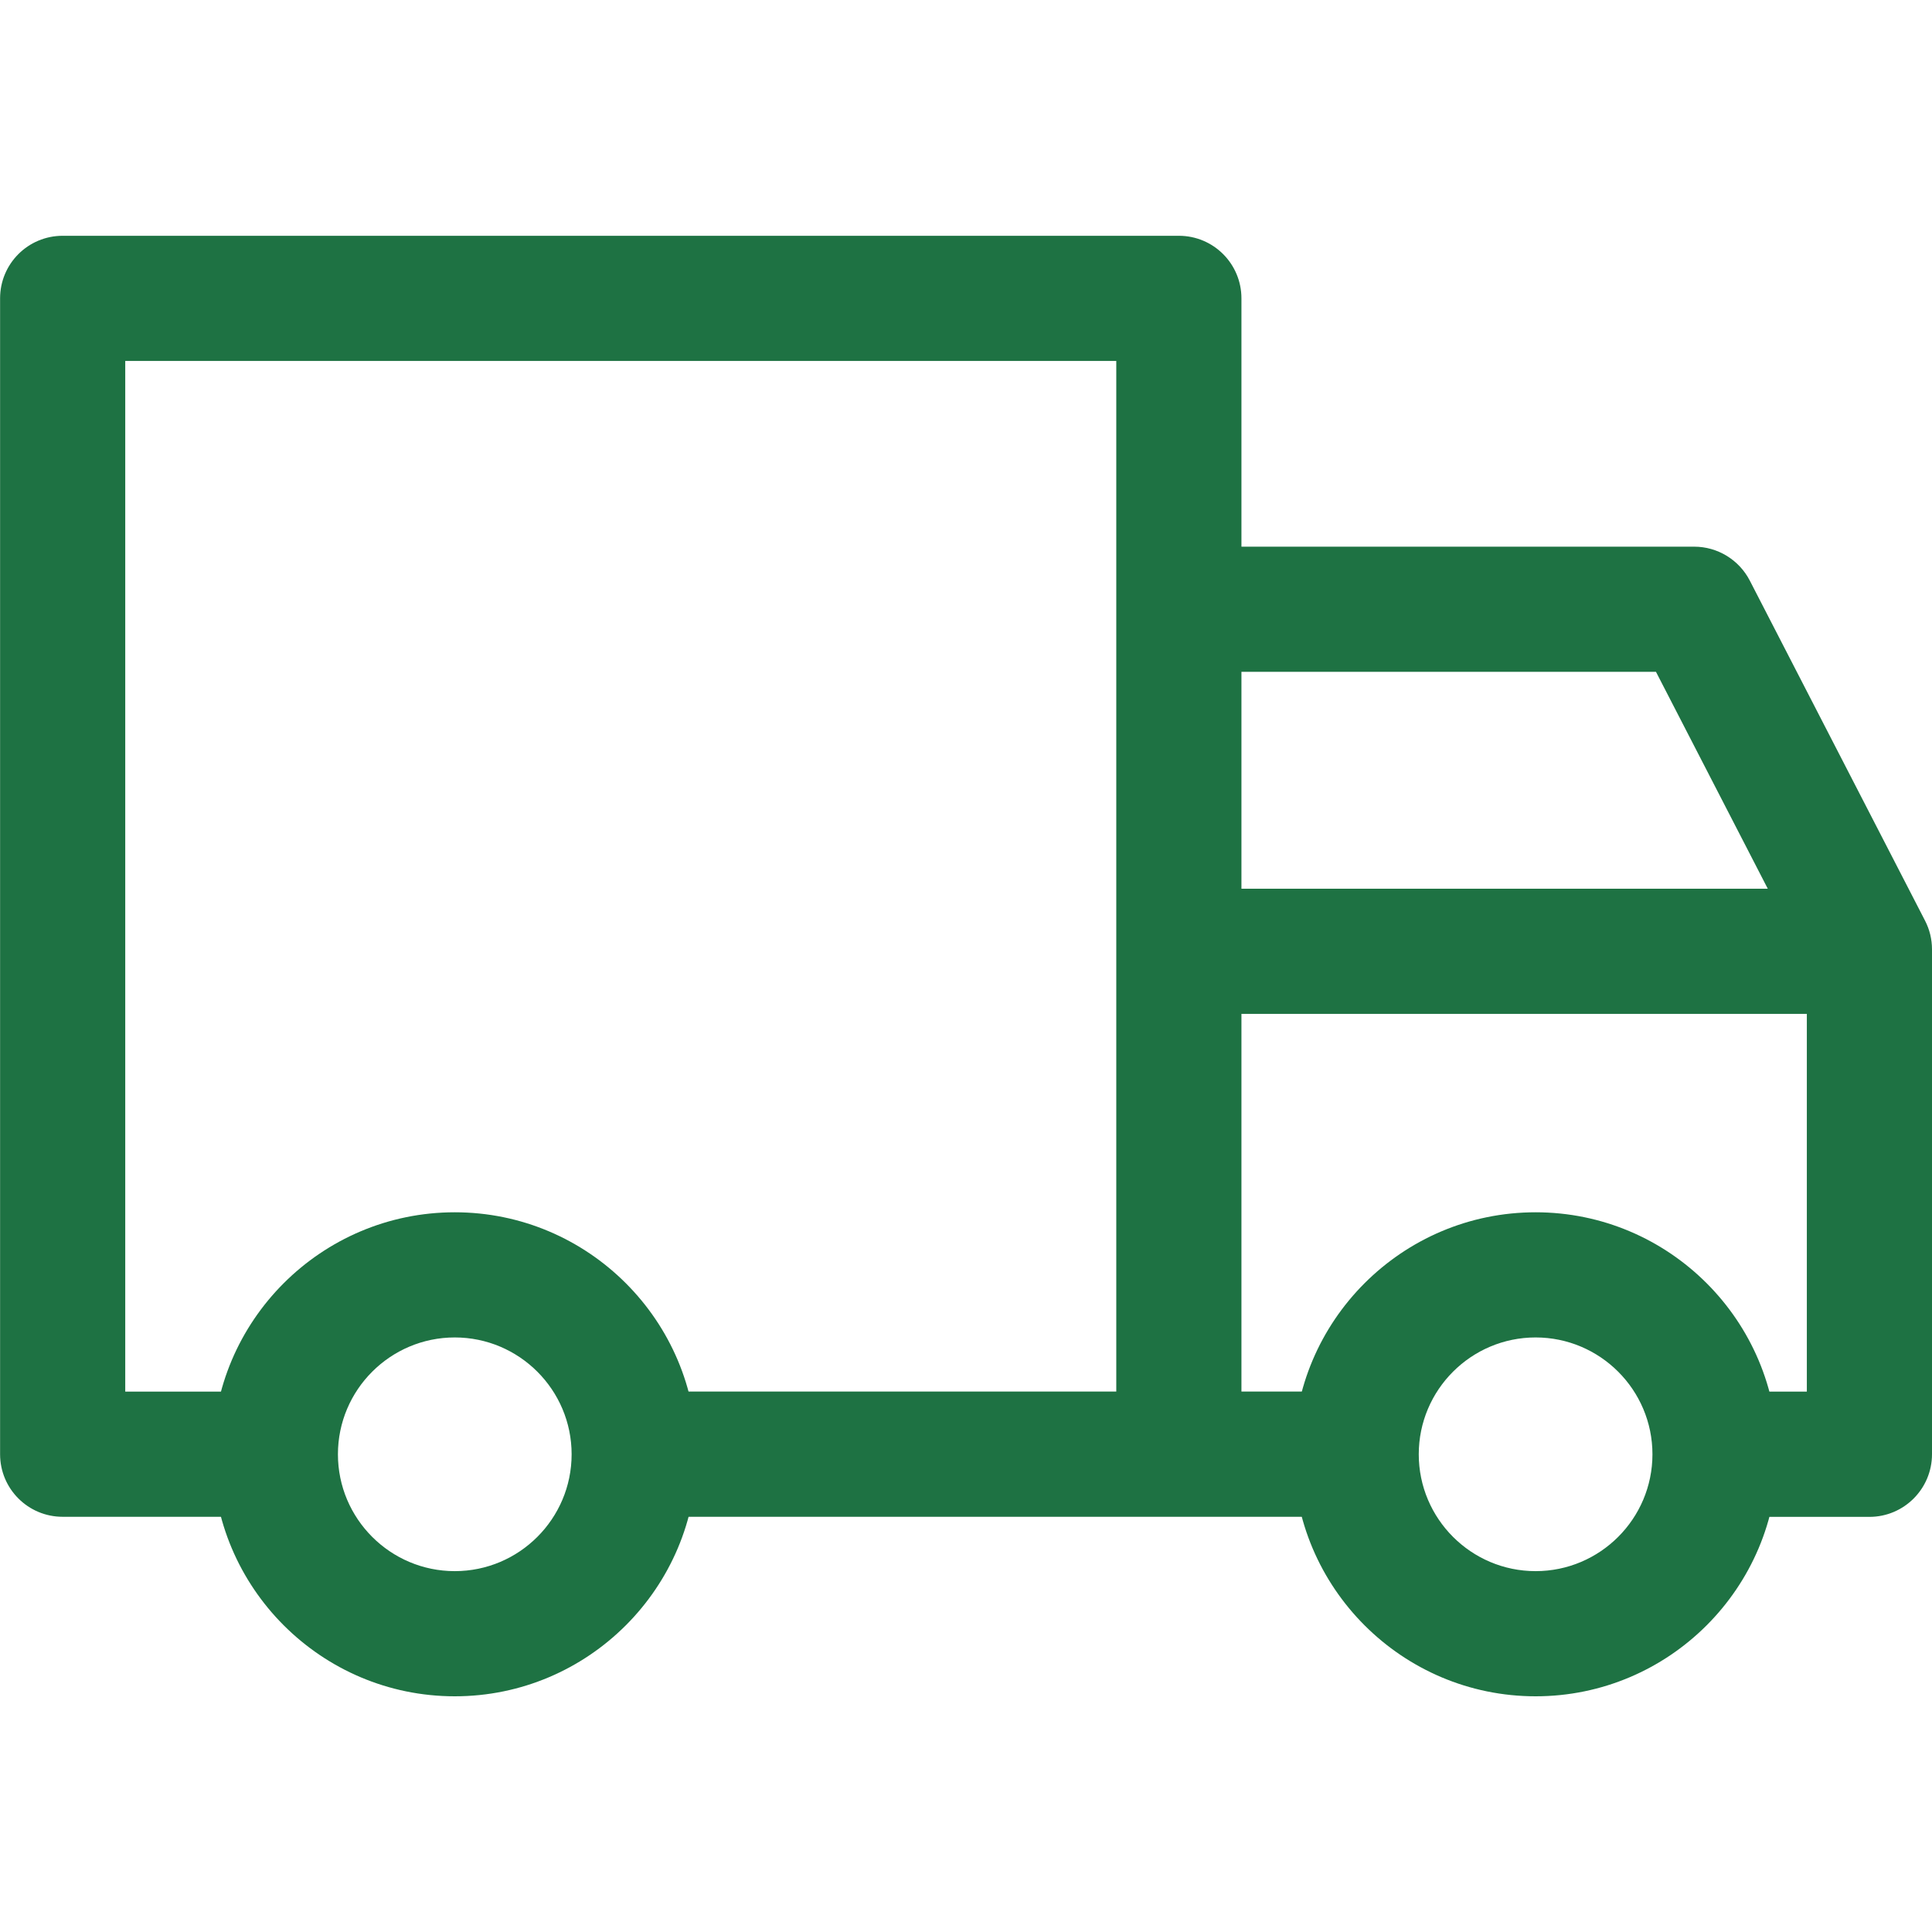<svg width="23" height="23" viewBox="0 0 23 23" fill="none" xmlns="http://www.w3.org/2000/svg">
<g clip-path="url(#clip0)">
<path d="M18.281 14.432C19.87 14.432 21.162 15.724 21.162 17.313C21.162 18.902 19.869 20.194 18.281 20.194C16.692 20.194 15.4 18.901 15.4 17.313C15.4 15.724 16.692 14.432 18.281 14.432ZM18.281 18.704C19.048 18.704 19.672 18.08 19.672 17.313C19.672 16.546 19.048 15.922 18.281 15.922C17.514 15.922 16.89 16.546 16.89 17.313C16.89 18.08 17.514 18.704 18.281 18.704Z" fill="#1E7243"/>
<path d="M5.414 14.432C7.003 14.432 8.295 15.724 8.295 17.313C8.295 18.902 7.002 20.194 5.414 20.194C3.825 20.194 2.533 18.901 2.533 17.313C2.532 15.724 3.825 14.432 5.414 14.432ZM5.414 18.704C6.181 18.704 6.805 18.08 6.805 17.313C6.805 16.546 6.181 15.922 5.414 15.922C4.647 15.922 4.023 16.546 4.023 17.313C4.023 18.08 4.647 18.704 5.414 18.704Z" fill="#1E7243"/>
<path d="M20.169 6.508C20.447 6.508 20.703 6.664 20.831 6.912L22.917 10.96C22.972 11.066 23 11.183 23 11.302V17.312C23 17.724 22.666 18.058 22.255 18.058H20.442V16.567H21.51V11.482L19.714 7.998H14.034V6.508H20.169Z" fill="#1E7243"/>
<path d="M7.576 16.566H16.07V18.057H7.576V16.566Z" fill="#1E7243"/>
<path d="M0.746 2.807H14.034C14.446 2.807 14.779 3.14 14.779 3.552V17.312H13.289V4.297H1.491V16.567H3.279V18.057H0.746C0.334 18.057 0.001 17.724 0.001 17.312V3.552C0.001 3.14 0.334 2.807 0.746 2.807Z" fill="#1E7243"/>
<path d="M14.034 10.58H22.256V12.07H14.034V10.58Z" fill="#1E7243"/>
</g>
<defs>
<clipPath id="clip0">
<rect width="23" height="23" fill="white" transform="matrix(-1 0 0 1 23 0)"/>
</clipPath>
</defs>
</svg>
